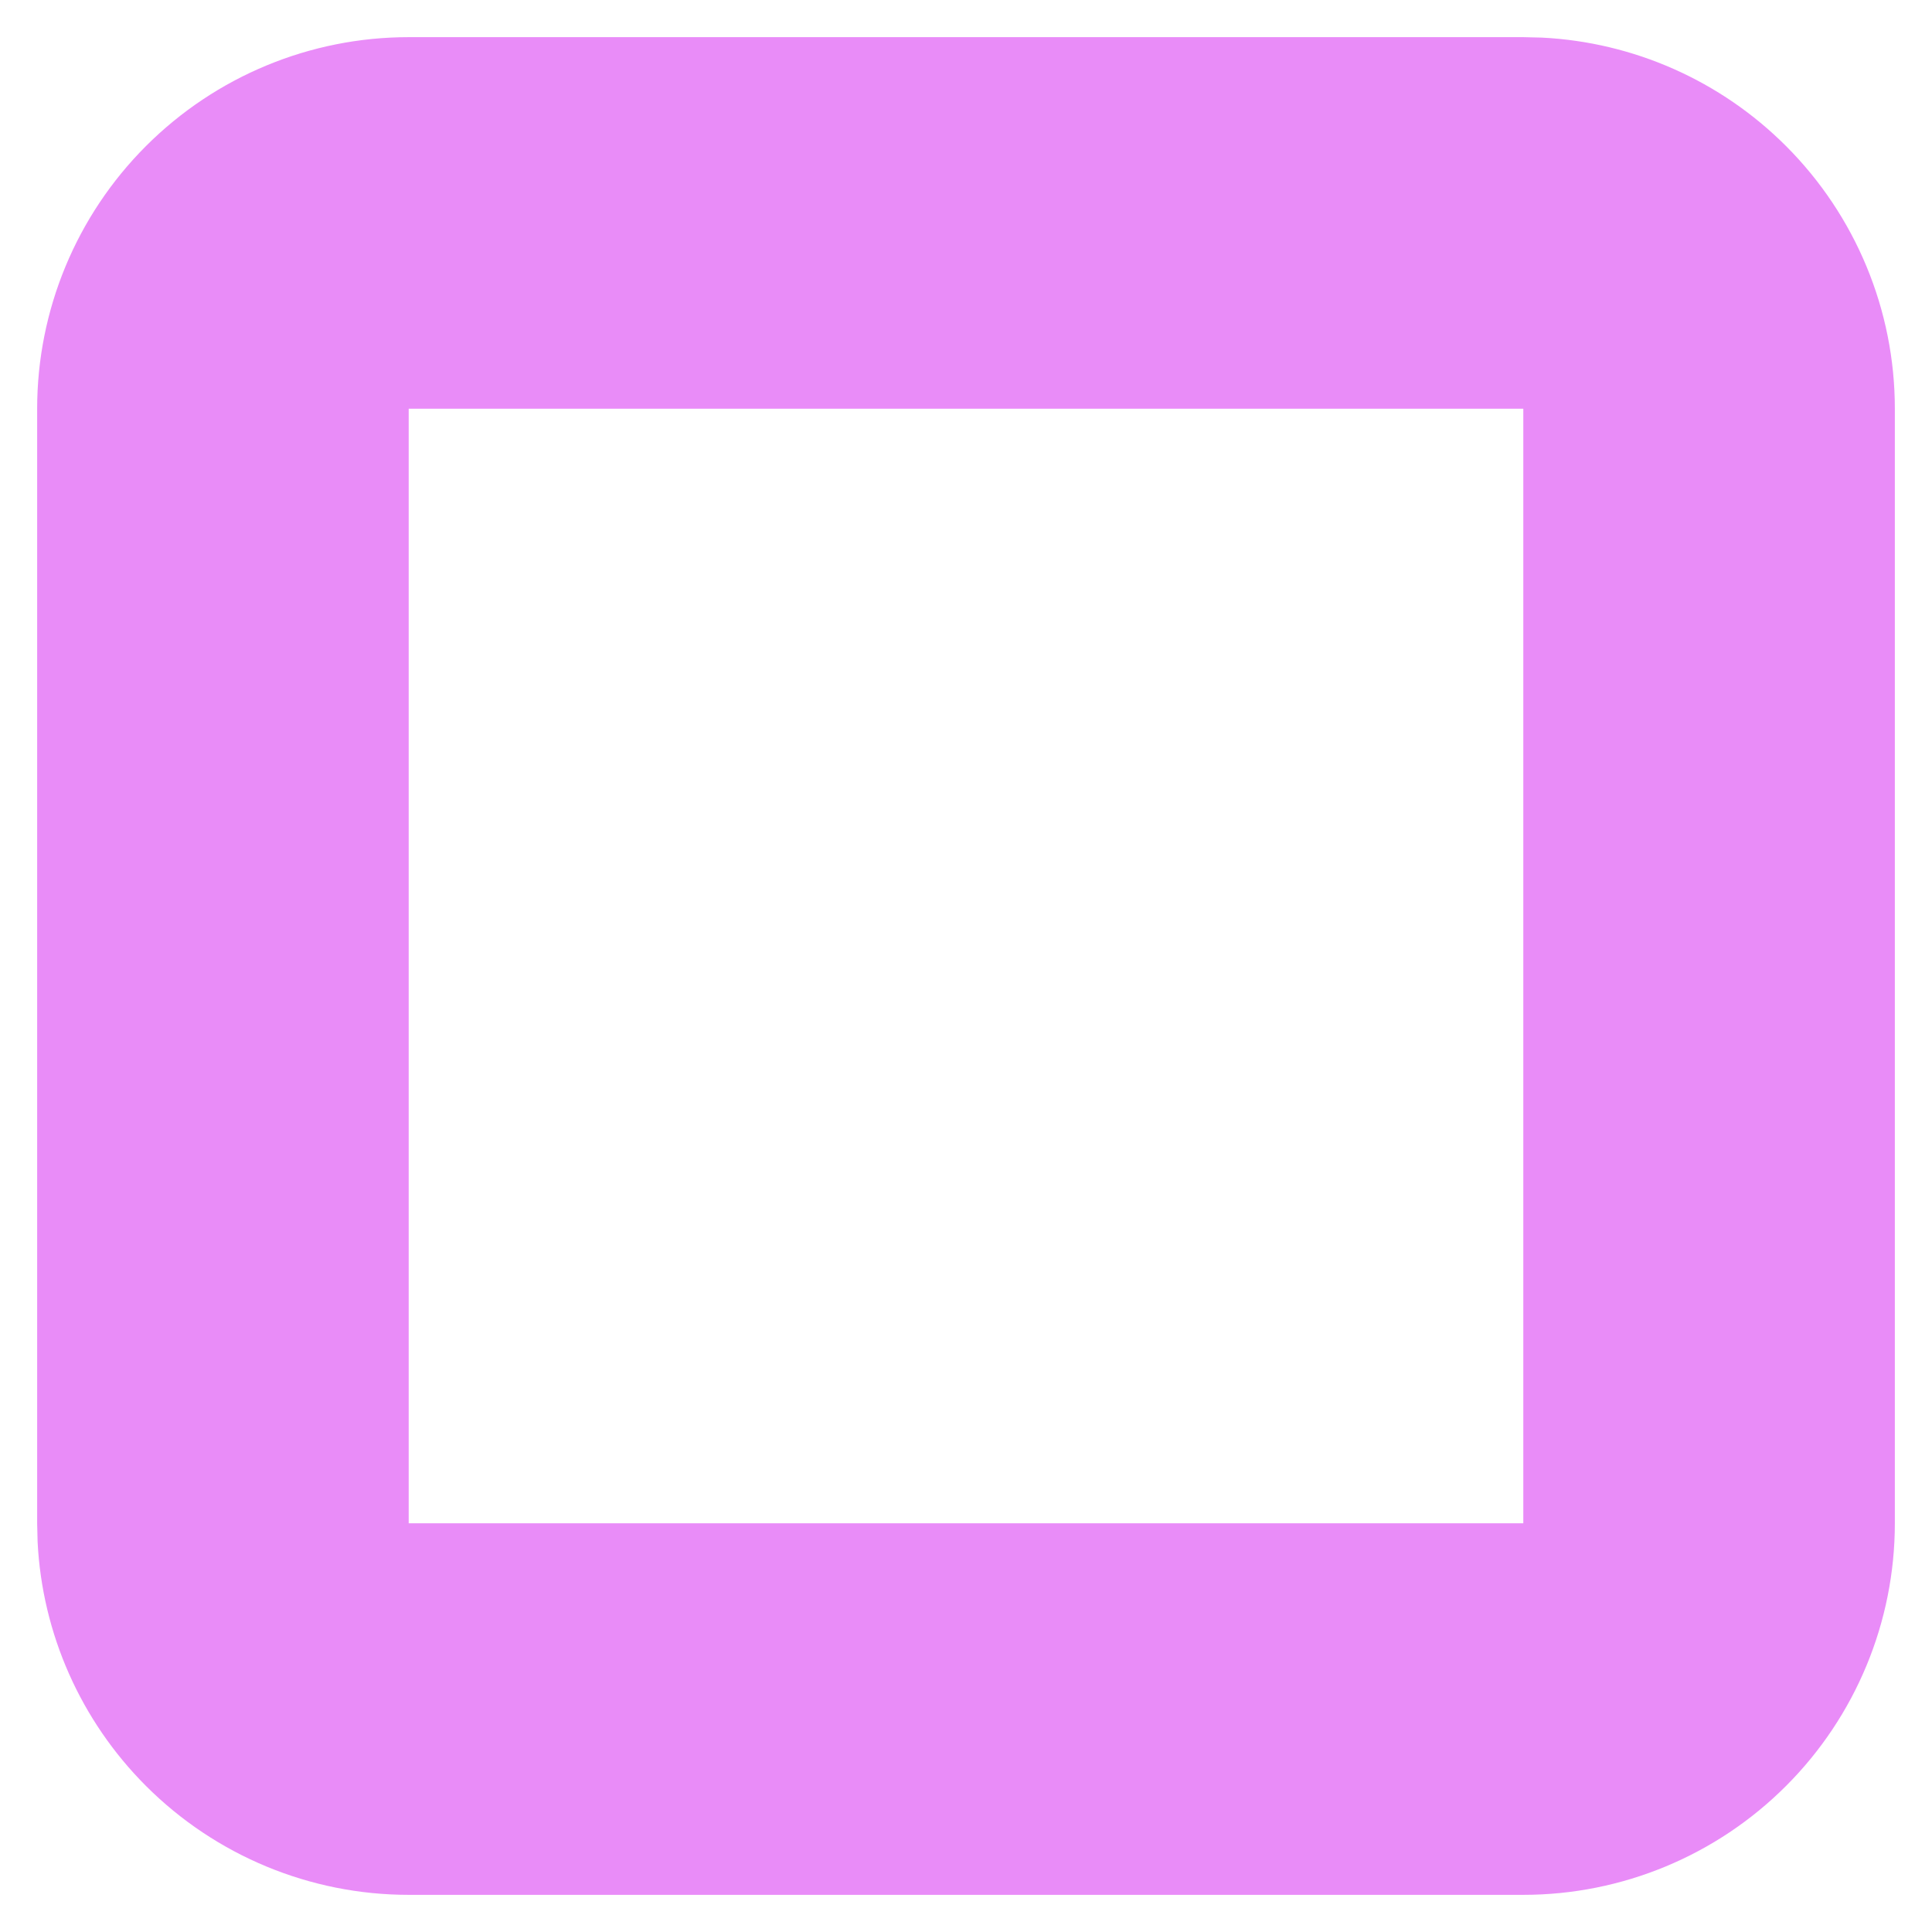 <svg width="26" height="26" viewBox="0 0 26 26" fill="none" xmlns="http://www.w3.org/2000/svg">
<path fill-rule="evenodd" clip-rule="evenodd" d="M20.748 0.506C21.984 0.567 23.156 1.086 24.035 1.965C24.973 2.903 25.5 4.174 25.5 5.5V20.5C25.5 21.826 24.973 23.098 24.035 24.035C23.098 24.973 21.826 25.5 20.5 25.5H5.5C4.174 25.5 2.903 24.973 1.965 24.035C1.086 23.156 0.567 21.984 0.506 20.748L0.5 20.5V5.5C0.5 4.174 1.027 2.903 1.965 1.965C2.903 1.027 4.174 0.5 5.5 0.5H20.5L20.748 0.506ZM5.5 20.5H20.5V5.5H5.5V20.5Z" fill="#E98CF8"/>
</svg>
